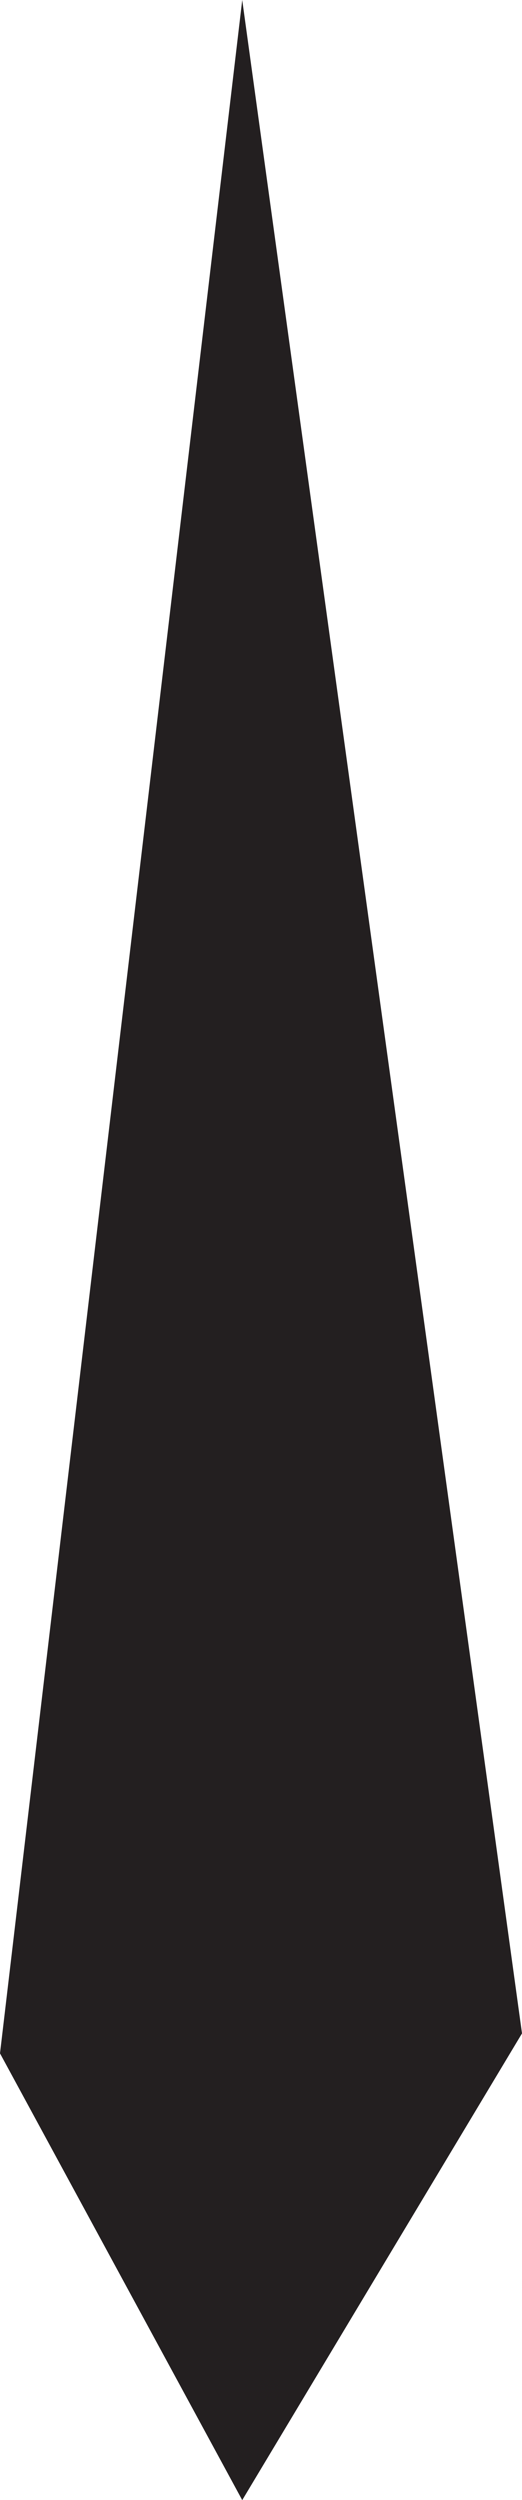 <svg xmlns="http://www.w3.org/2000/svg" viewBox="0 0 24.89 119.02"><defs><style>.cls-1{fill:#231f20;}</style></defs><title>Asset 57</title><g id="Layer_2" data-name="Layer 2"><g id="Layer_1-2" data-name="Layer 1"><polygon class="cls-1" points="11.55 0 0 97.76 11.55 119.03 24.89 96.81 11.55 0"/></g></g></svg>